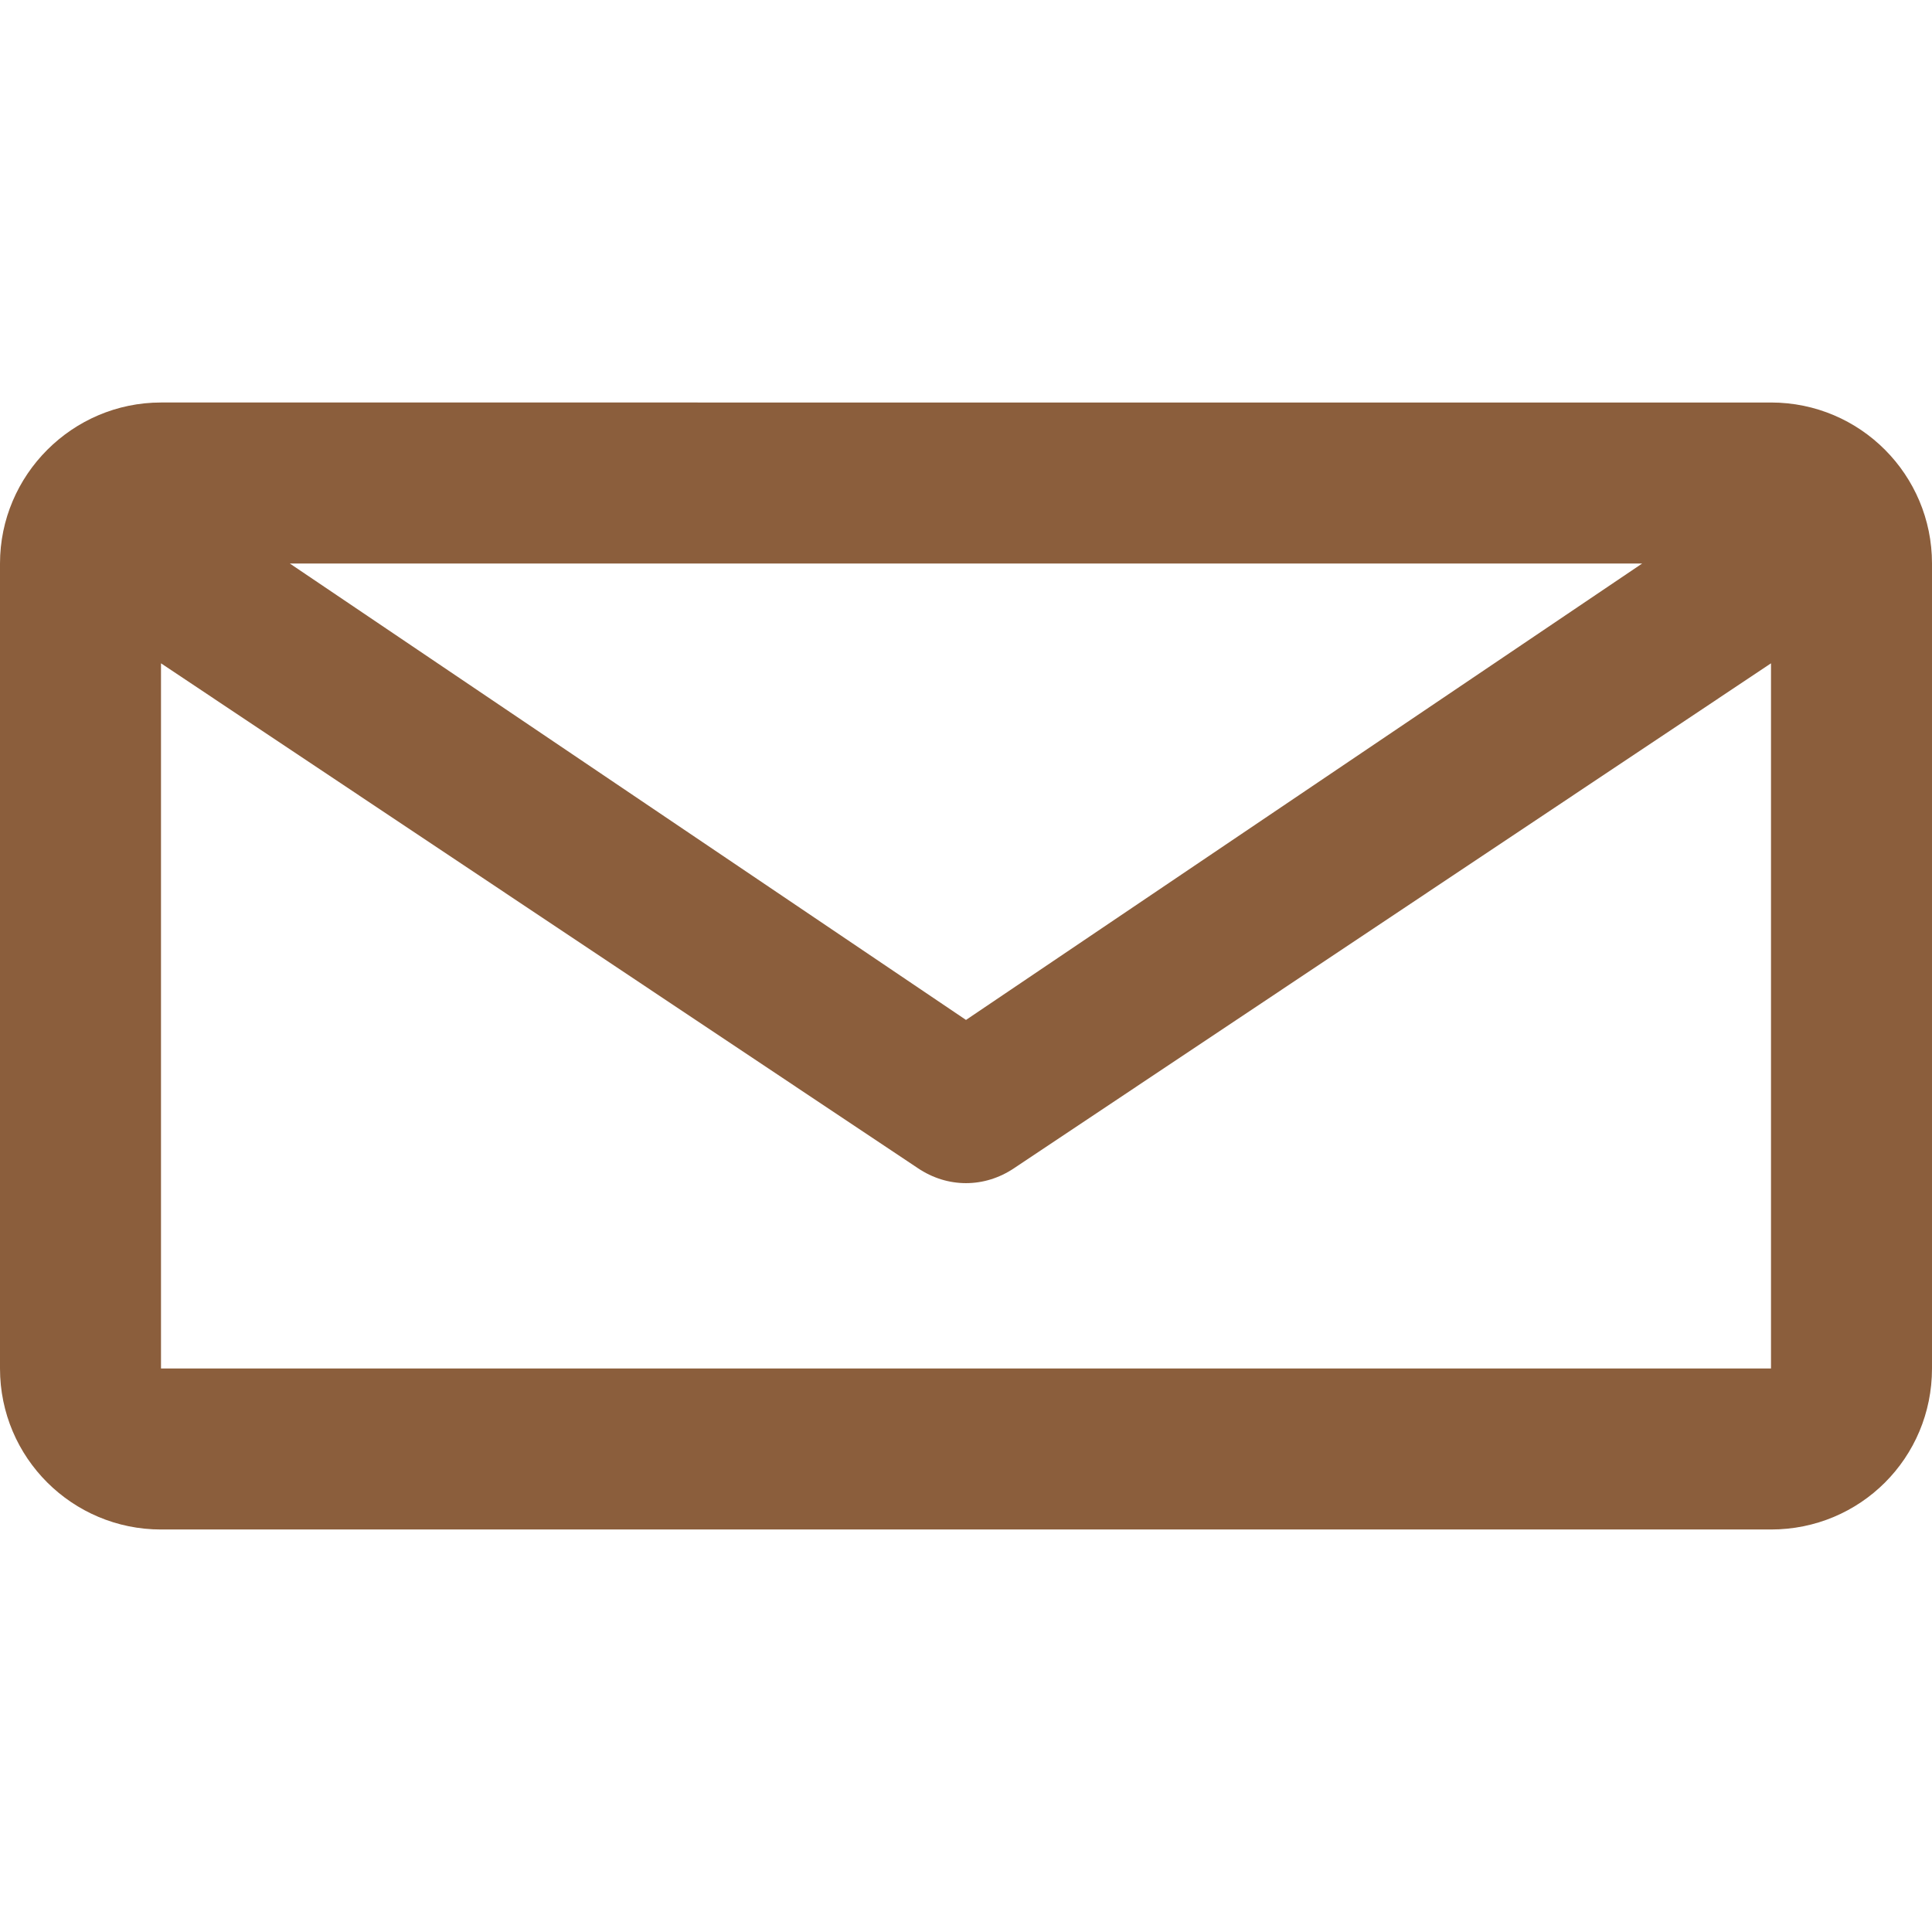 <svg viewBox="0 0 24 24" xmlns="http://www.w3.org/2000/svg">
  <path d="M2 5c-1.1 0-2 .9-2 2v10c0 1.11.9 2 2 2h20c1.11 0 2-.89 2-2V7c0-1.1-.89-2-2-2H2zm18.4 2L12 12.67 3.6 7h16.8zM2 17V8.24l9.4 6.27c.37.25.83.25 1.2 0L22 8.24V17H2z" fill="#8B5E3C"/>
</svg>